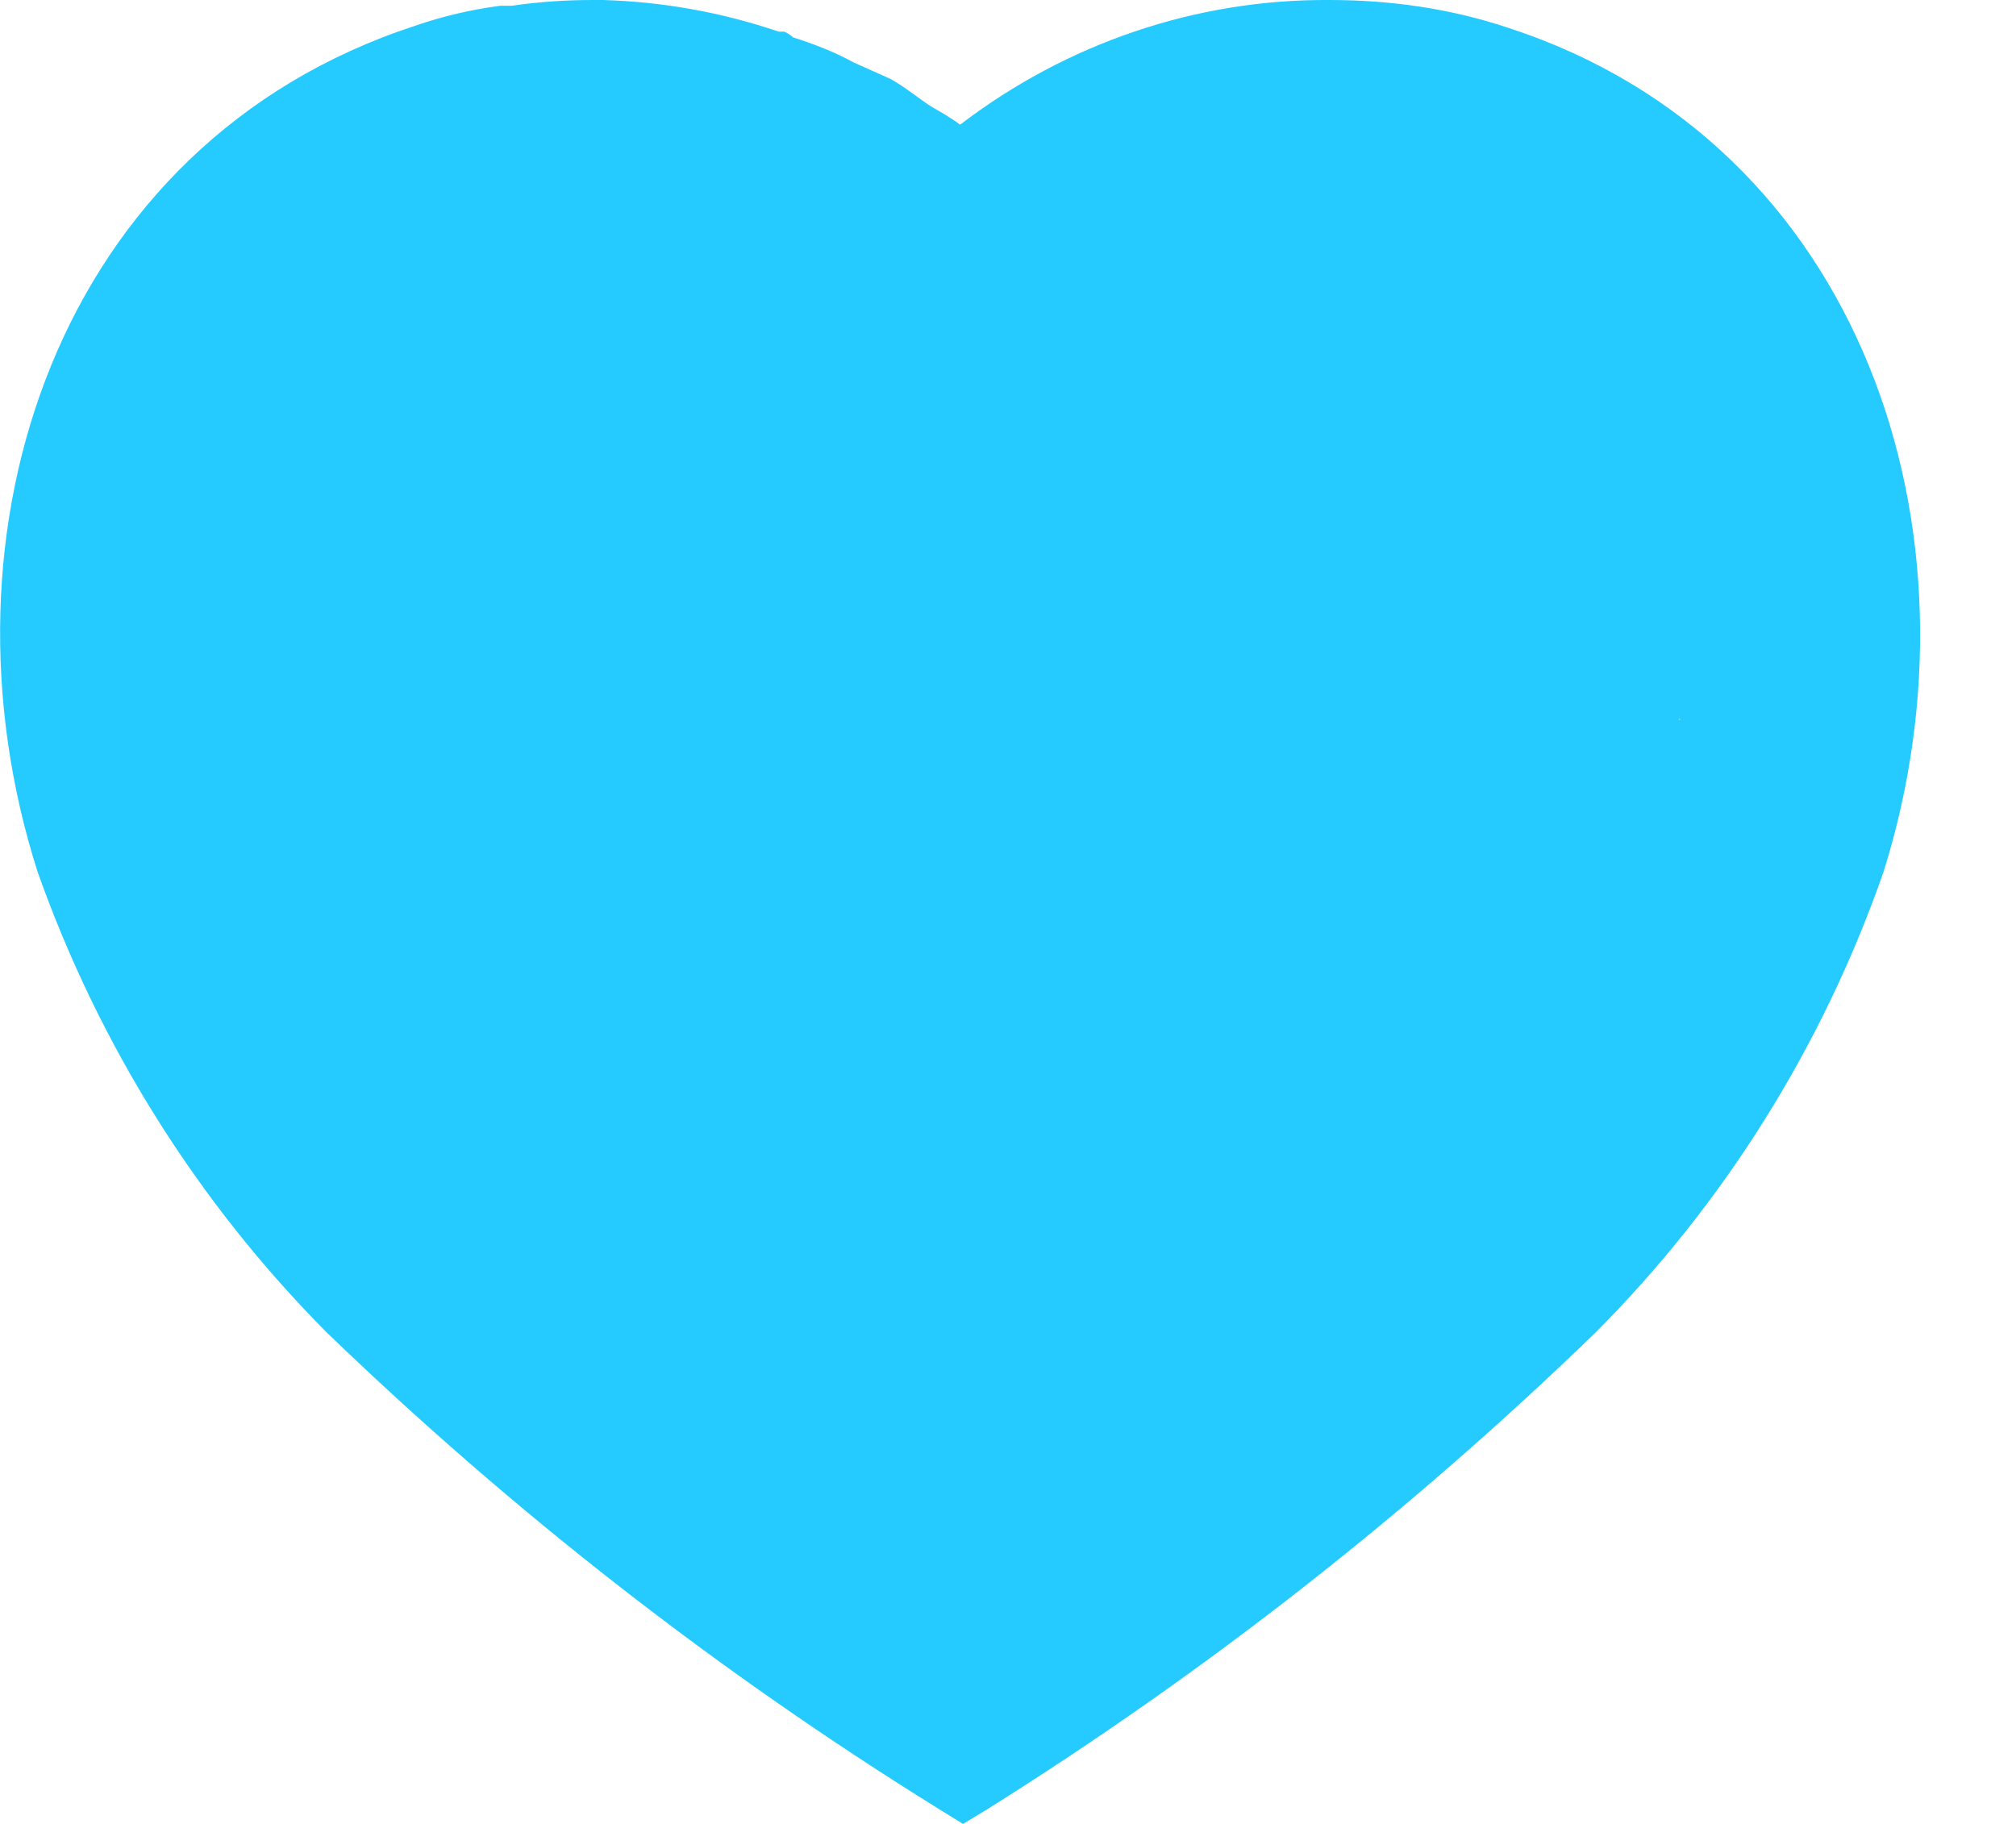 <svg width="21" height="19" viewBox="0 0 21 19" fill="none" xmlns="http://www.w3.org/2000/svg">
<path d="M6.281 0C6.911 0.019 7.521 0.129 8.112 0.33H8.171C8.211 0.349 8.241 0.37 8.261 0.389C8.482 0.46 8.691 0.54 8.891 0.65L9.271 0.82C9.421 0.9 9.601 1.049 9.701 1.11C9.801 1.169 9.911 1.23 10.001 1.299C11.112 0.45 12.461 -0.01 13.851 0C14.482 0 15.112 0.089 15.711 0.29C19.402 1.49 20.732 5.54 19.621 9.08C18.991 10.889 17.961 12.54 16.612 13.889C14.681 15.759 12.562 17.419 10.281 18.849L10.031 19L9.771 18.839C7.482 17.419 5.351 15.759 3.402 13.879C2.062 12.53 1.031 10.889 0.391 9.08C-0.739 5.54 0.591 1.49 4.322 0.269C4.612 0.169 4.911 0.099 5.211 0.06H5.331C5.612 0.019 5.891 0 6.171 0H6.281ZM15.191 3.16C14.781 3.019 16.151 2.08 16.001 2.5C15.861 2.92 17.081 3.851 17.501 4C18.142 4.24 17.501 4.301 17.501 5L19.001 5.5C18.982 5.729 17.861 6.33 18.001 6.5C21.061 6.09 17.281 7.479 17.501 7.5C17.501 7.5 17.271 6.86 17.301 6.439V6.32C17.331 4.919 16.482 3.65 15.191 3.16Z" fill="#25CBFF"/>
</svg>
